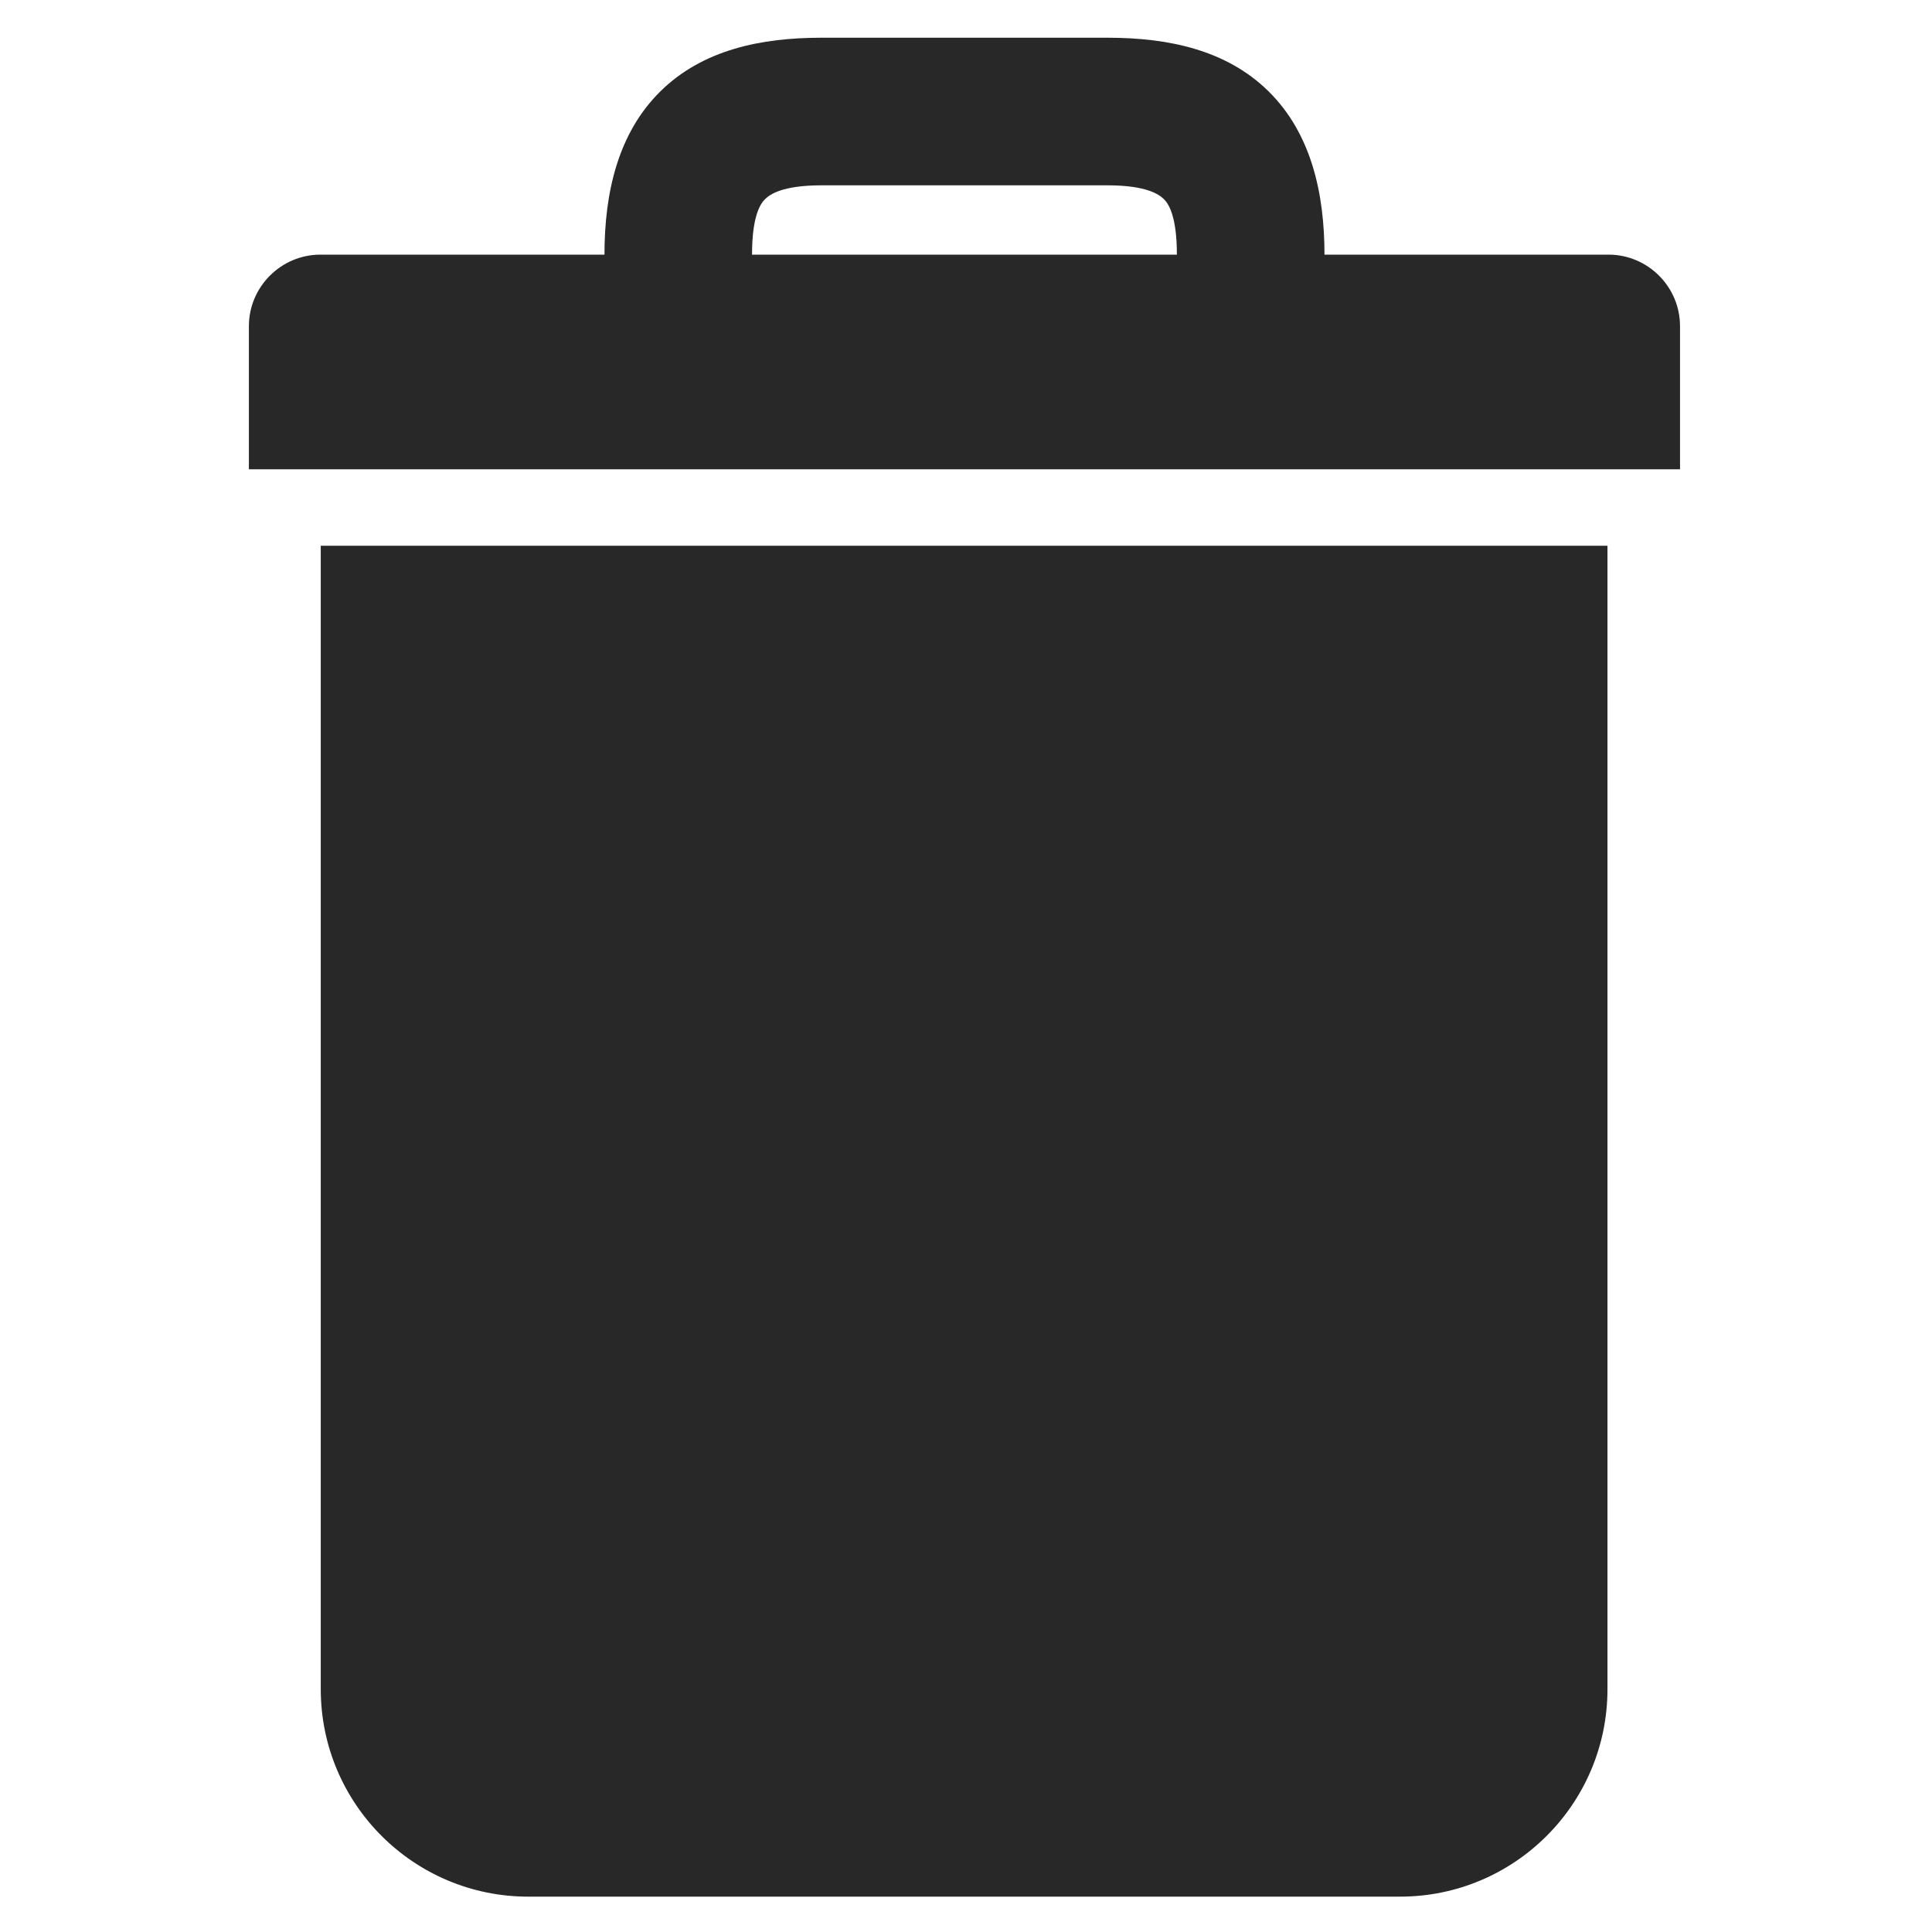 <svg width="40" height="40" viewBox="0 0 40 40" fill="none" xmlns="http://www.w3.org/2000/svg">
<g id="delete">
<path id="Path" fill-rule="evenodd" clip-rule="evenodd" d="M6.641 11.299H33.281V34.971C33.281 37.344 31.358 39.268 28.984 39.268H10.938C8.564 39.268 6.641 37.344 6.641 34.971V11.299Z" fill="#282828"/>
<path id="Combined Shape" fill-rule="evenodd" clip-rule="evenodd" d="M13.672 1.892C14.552 1.024 15.767 0.781 17.005 0.781H22.931C24.17 0.781 25.385 1.024 26.265 1.892C27.144 2.76 27.422 3.993 27.422 5.272H33.302C34.118 5.272 34.783 5.938 34.783 6.753V9.716H5.153V6.753C5.153 5.938 5.819 5.272 6.635 5.272H12.515C12.515 3.993 12.792 2.76 13.672 1.892ZM22.931 3.837H17.005C16.195 3.837 15.941 4.028 15.848 4.115C15.755 4.201 15.57 4.444 15.57 5.272H24.366C24.366 4.444 24.181 4.201 24.089 4.115C23.996 4.028 23.741 3.837 22.931 3.837Z" fill="#282828"/>
</g>
</svg>
